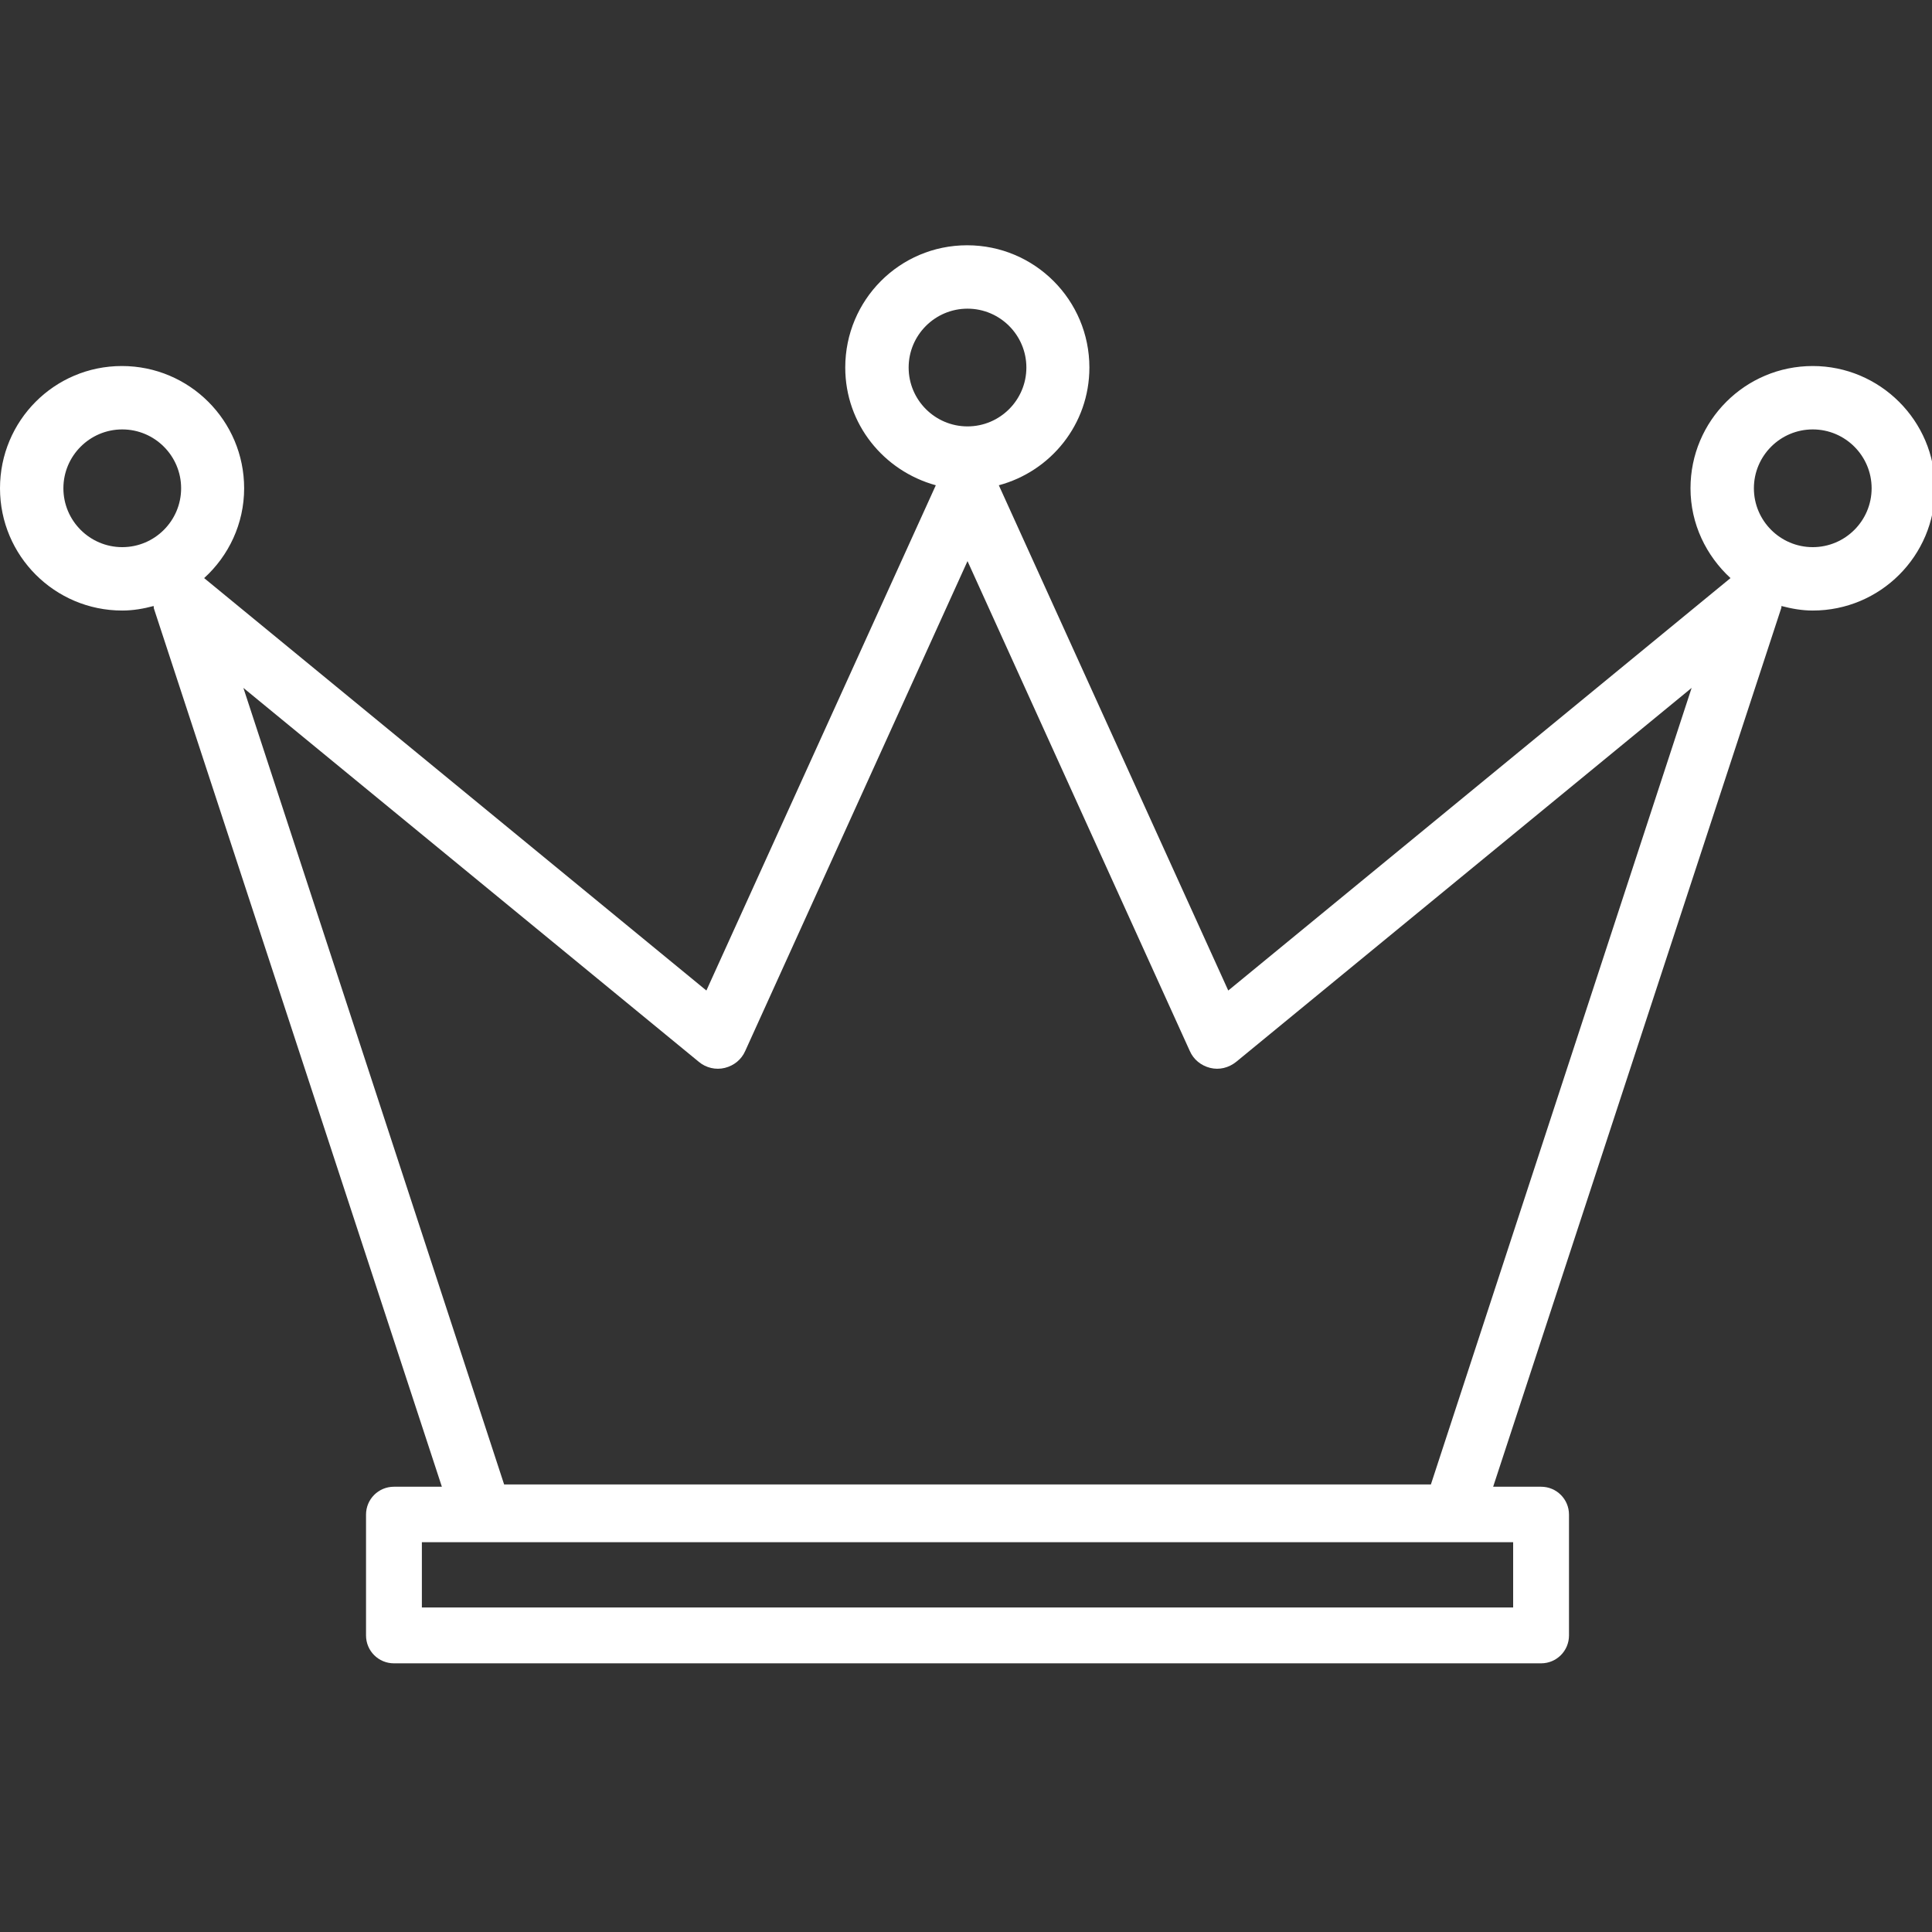 <?xml version="1.0" encoding="utf-8"?>
<!-- Generator: Adobe Illustrator 19.2.1, SVG Export Plug-In . SVG Version: 6.00 Build 0)  -->
<svg version="1.1" id="Capa_1" xmlns="http://www.w3.org/2000/svg" xmlns:xlink="http://www.w3.org/1999/xlink" x="0px" y="0px"
	 viewBox="0 0 512 512" style="enable-background:new 0 0 512 512;" xml:space="preserve">
<rect x="0" y="0" width="512" height="512" fill="#333333" stroke="none"/>
<style type="text/css">
	.st0{fill:#FFFFFF;}
</style>
<g id="Queen_1_">
	<path id="Queen" class="st0" d="M480.4,97c-17.9,0-32.4,14.5-32.4,32.4c0,9.5,4.2,17.9,10.6,23.8L325.5,262.5l-60.8-133.9
		c13.8-3.7,24-16.2,24-31.2c0-17.9-14.5-32.4-32.4-32.4S224,79.5,224,97.4c0,15,10.2,27.4,24,31.2l-60.8,133.9L54.1,153.2
		c6.5-5.9,10.6-14.4,10.6-23.8c0-17.9-14.5-32.4-32.4-32.4S0,111.5,0,129.4s14.5,32.4,32.4,32.4c2.9,0,5.7-0.5,8.3-1.2
		c0.1,0.2,0,0.5,0.1,0.7L117.1,394h-12.7c-4.1,0-7.4,3.3-7.4,7.4v32c0,4.1,3.3,7.4,7.4,7.4h304c4.1,0,7.4-3.3,7.4-7.4v-32
		c0-4.1-3.3-7.4-7.4-7.4h-12.7L472,161.3c0.1-0.2,0.1-0.5,0.1-0.7c2.7,0.7,5.4,1.2,8.3,1.2c17.9,0,32.4-14.5,32.4-32.4
		S498.2,97,480.4,97z M16.8,129.4c0-8.6,7-15.6,15.6-15.6c8.6,0,15.6,7,15.6,15.6c0,8.6-7,15.6-15.6,15.6S16.8,138,16.8,129.4z
		 M401,426H111.8v-17.3H401L401,426L401,426z M240.8,97.4c0-8.6,7-15.6,15.6-15.6c8.6,0,15.6,7,15.6,15.6s-7,15.6-15.6,15.6
		S240.8,106,240.8,97.4z M379.2,393.4H133.6L64.5,182.3l120.7,99.1c1.9,1.6,4.5,2.2,6.9,1.6c2.4-0.6,4.4-2.2,5.4-4.5l58.9-129.8
		l58.9,129.8c1,2.3,3,3.9,5.4,4.5c2.4,0.6,4.9,0,6.9-1.6l120.7-99.1L379.2,393.4z M480.4,145c-8.6,0-15.6-7-15.6-15.6
		c0-8.6,7-15.6,15.6-15.6c8.6,0,15.6,7,15.6,15.6C496,138,489,145,480.4,145z"/>
</g>
</svg>

